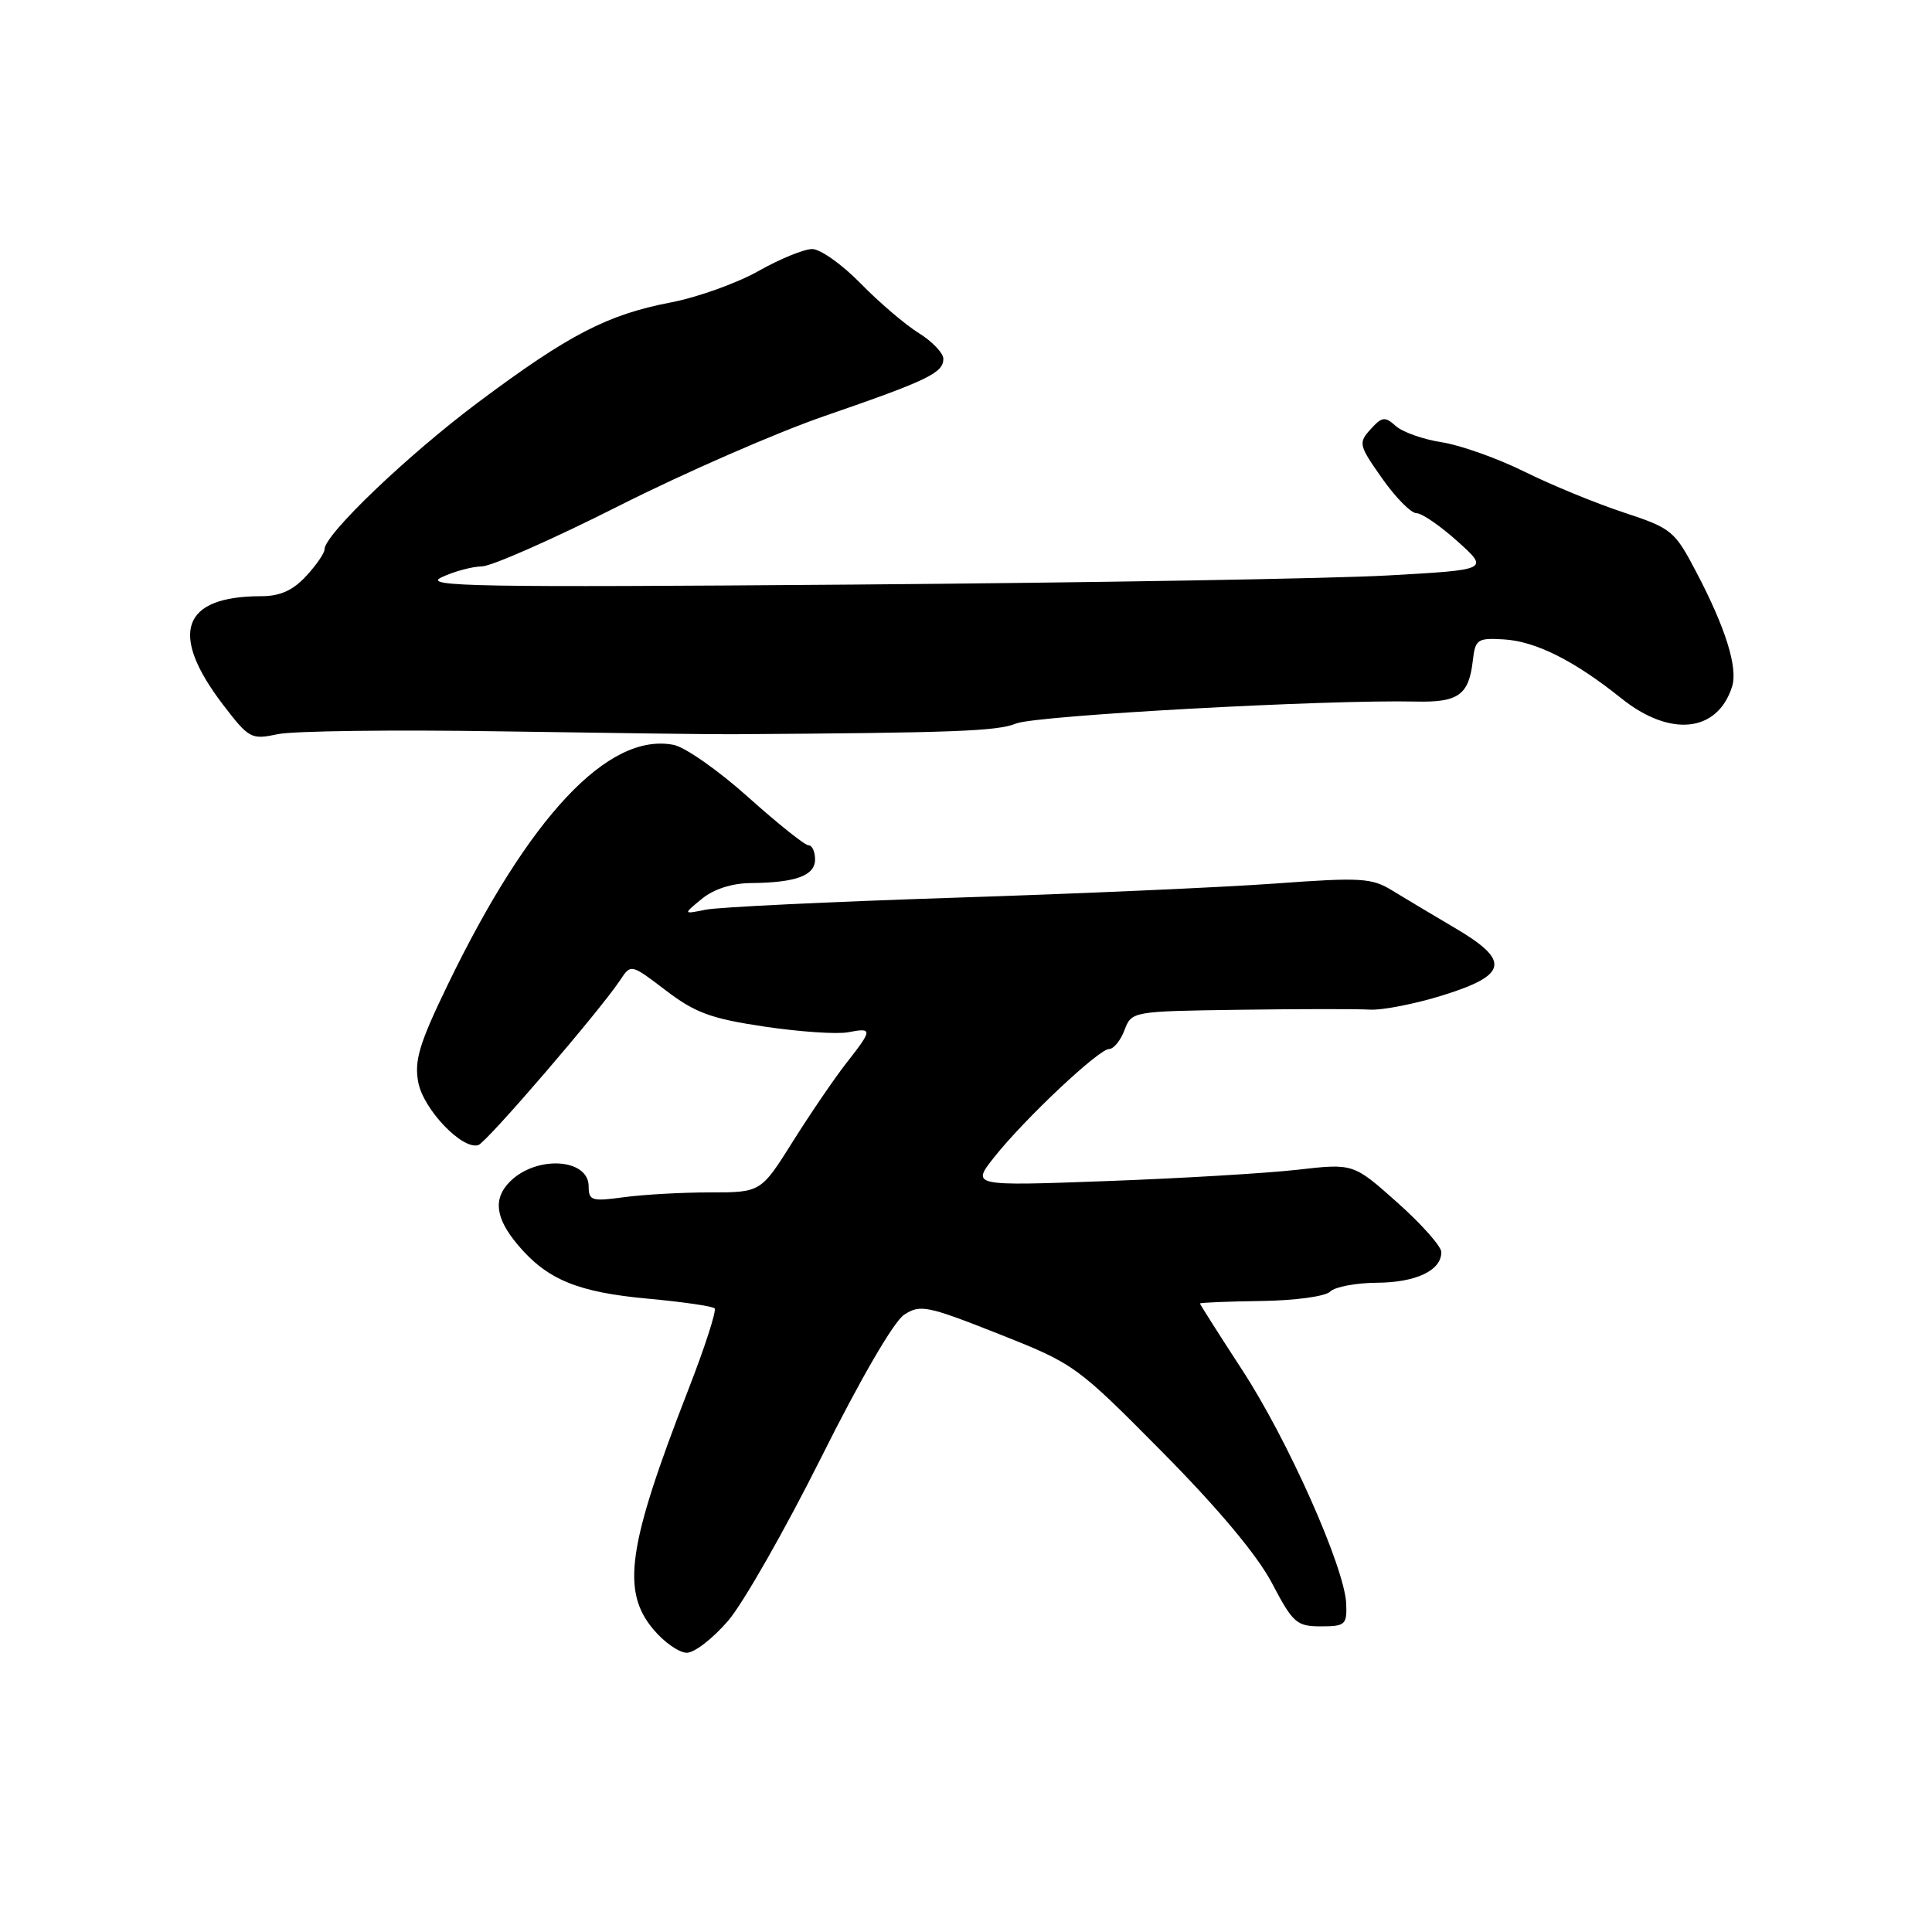 <?xml version="1.0" encoding="UTF-8" standalone="no"?>
<!DOCTYPE svg PUBLIC "-//W3C//DTD SVG 1.1//EN" "http://www.w3.org/Graphics/SVG/1.1/DTD/svg11.dtd" >
<svg xmlns="http://www.w3.org/2000/svg" xmlns:xlink="http://www.w3.org/1999/xlink" version="1.1" viewBox="0 0 256 256">
 <g >
 <path fill="currentColor"
d=" M 96.49 214.75 C 98.49 212.41 104.04 202.67 108.82 193.11 C 113.97 182.80 118.43 175.11 119.80 174.21 C 121.93 172.82 122.84 173.00 132.30 176.74 C 142.38 180.73 142.64 180.92 154.00 192.39 C 161.43 199.90 166.57 206.04 168.53 209.75 C 171.32 215.07 171.81 215.50 175.03 215.50 C 178.25 215.50 178.49 215.28 178.38 212.50 C 178.18 207.72 170.67 190.83 164.58 181.50 C 161.51 176.79 159.00 172.83 159.00 172.72 C 159.01 172.60 162.63 172.45 167.06 172.39 C 171.61 172.33 175.62 171.78 176.26 171.14 C 176.89 170.51 179.67 169.99 182.45 169.97 C 187.65 169.94 191.02 168.33 190.98 165.89 C 190.96 165.13 188.34 162.17 185.14 159.33 C 179.33 154.15 179.33 154.15 171.91 155.00 C 167.84 155.46 156.45 156.14 146.60 156.50 C 128.71 157.16 128.71 157.16 131.74 153.33 C 135.76 148.26 145.60 139.00 146.96 139.00 C 147.56 139.00 148.48 137.88 149.00 136.50 C 149.95 134.01 150.00 134.00 164.23 133.80 C 172.08 133.69 179.85 133.68 181.50 133.78 C 183.15 133.88 187.54 133.02 191.25 131.86 C 199.83 129.18 200.15 127.28 192.75 122.94 C 189.86 121.24 186.15 119.02 184.50 118.01 C 181.77 116.33 180.36 116.24 169.00 117.07 C 162.12 117.57 143.00 118.42 126.50 118.95 C 110.00 119.49 95.15 120.20 93.50 120.54 C 90.50 121.15 90.50 121.15 93.00 119.10 C 94.57 117.81 96.99 117.03 99.50 117.01 C 105.46 116.96 108.00 116.02 108.00 113.88 C 108.00 112.85 107.61 112.00 107.12 112.00 C 106.64 112.00 103.05 109.13 99.13 105.62 C 95.22 102.11 90.77 98.99 89.26 98.70 C 80.62 97.01 70.12 108.17 59.30 130.54 C 55.56 138.27 54.88 140.54 55.42 143.40 C 56.09 146.99 61.26 152.40 63.38 151.73 C 64.49 151.37 79.41 134.02 82.17 129.88 C 83.60 127.71 83.60 127.71 88.23 131.24 C 92.10 134.20 94.23 134.98 101.30 136.03 C 105.94 136.72 110.92 137.06 112.37 136.78 C 115.66 136.15 115.65 136.39 112.15 140.86 C 110.58 142.86 107.39 147.54 105.06 151.25 C 100.82 158.00 100.82 158.00 94.05 158.00 C 90.33 158.00 85.19 158.29 82.64 158.64 C 78.41 159.22 78.00 159.09 78.00 157.20 C 78.00 153.48 71.08 153.06 67.57 156.57 C 65.31 158.83 65.63 161.41 68.62 164.96 C 72.49 169.55 76.54 171.23 85.84 172.08 C 90.43 172.50 94.41 173.08 94.69 173.36 C 94.97 173.64 93.40 178.51 91.19 184.18 C 83.15 204.86 82.29 210.82 86.59 215.92 C 88.01 217.62 90.00 219.00 91.01 219.00 C 92.02 219.00 94.48 217.09 96.49 214.75 Z  M 66.50 96.91 C 80.80 97.13 94.53 97.31 97.00 97.29 C 126.59 97.10 132.12 96.89 134.64 95.87 C 137.27 94.80 175.71 92.69 187.60 92.96 C 193.26 93.09 194.64 92.09 195.16 87.50 C 195.48 84.72 195.77 84.52 199.23 84.72 C 203.48 84.97 208.58 87.52 214.83 92.53 C 221.31 97.73 227.58 97.06 229.51 90.98 C 230.30 88.48 228.66 83.21 224.76 75.79 C 221.89 70.31 221.50 70.00 215.13 67.90 C 211.49 66.70 205.57 64.27 202.00 62.50 C 198.43 60.73 193.49 58.98 191.03 58.60 C 188.57 58.22 185.83 57.25 184.94 56.44 C 183.51 55.16 183.12 55.21 181.61 56.88 C 179.97 58.69 180.04 59.00 183.14 63.39 C 184.92 65.93 186.97 68.00 187.69 68.00 C 188.41 68.00 190.86 69.69 193.15 71.75 C 197.31 75.50 197.31 75.50 183.90 76.25 C 176.53 76.67 144.62 77.21 113.00 77.46 C 63.01 77.85 55.89 77.73 58.50 76.50 C 60.15 75.72 62.56 75.07 63.86 75.05 C 65.16 75.02 73.29 71.43 81.93 67.07 C 90.57 62.70 102.89 57.32 109.30 55.11 C 122.93 50.41 125.00 49.41 125.00 47.55 C 125.00 46.79 123.54 45.25 121.75 44.14 C 119.96 43.03 116.49 40.07 114.04 37.56 C 111.59 35.05 108.70 33.00 107.62 33.00 C 106.54 33.00 103.33 34.31 100.49 35.92 C 97.65 37.52 92.44 39.39 88.91 40.07 C 80.49 41.68 75.37 44.34 63.40 53.28 C 53.99 60.32 43.00 70.83 43.00 72.79 C 43.00 73.30 41.90 74.90 40.55 76.35 C 38.80 78.24 37.09 79.00 34.61 79.00 C 24.09 79.00 22.35 83.93 29.54 93.36 C 33.01 97.89 33.28 98.03 36.82 97.28 C 38.84 96.85 52.20 96.68 66.50 96.91 Z "/>
</g>
</svg>